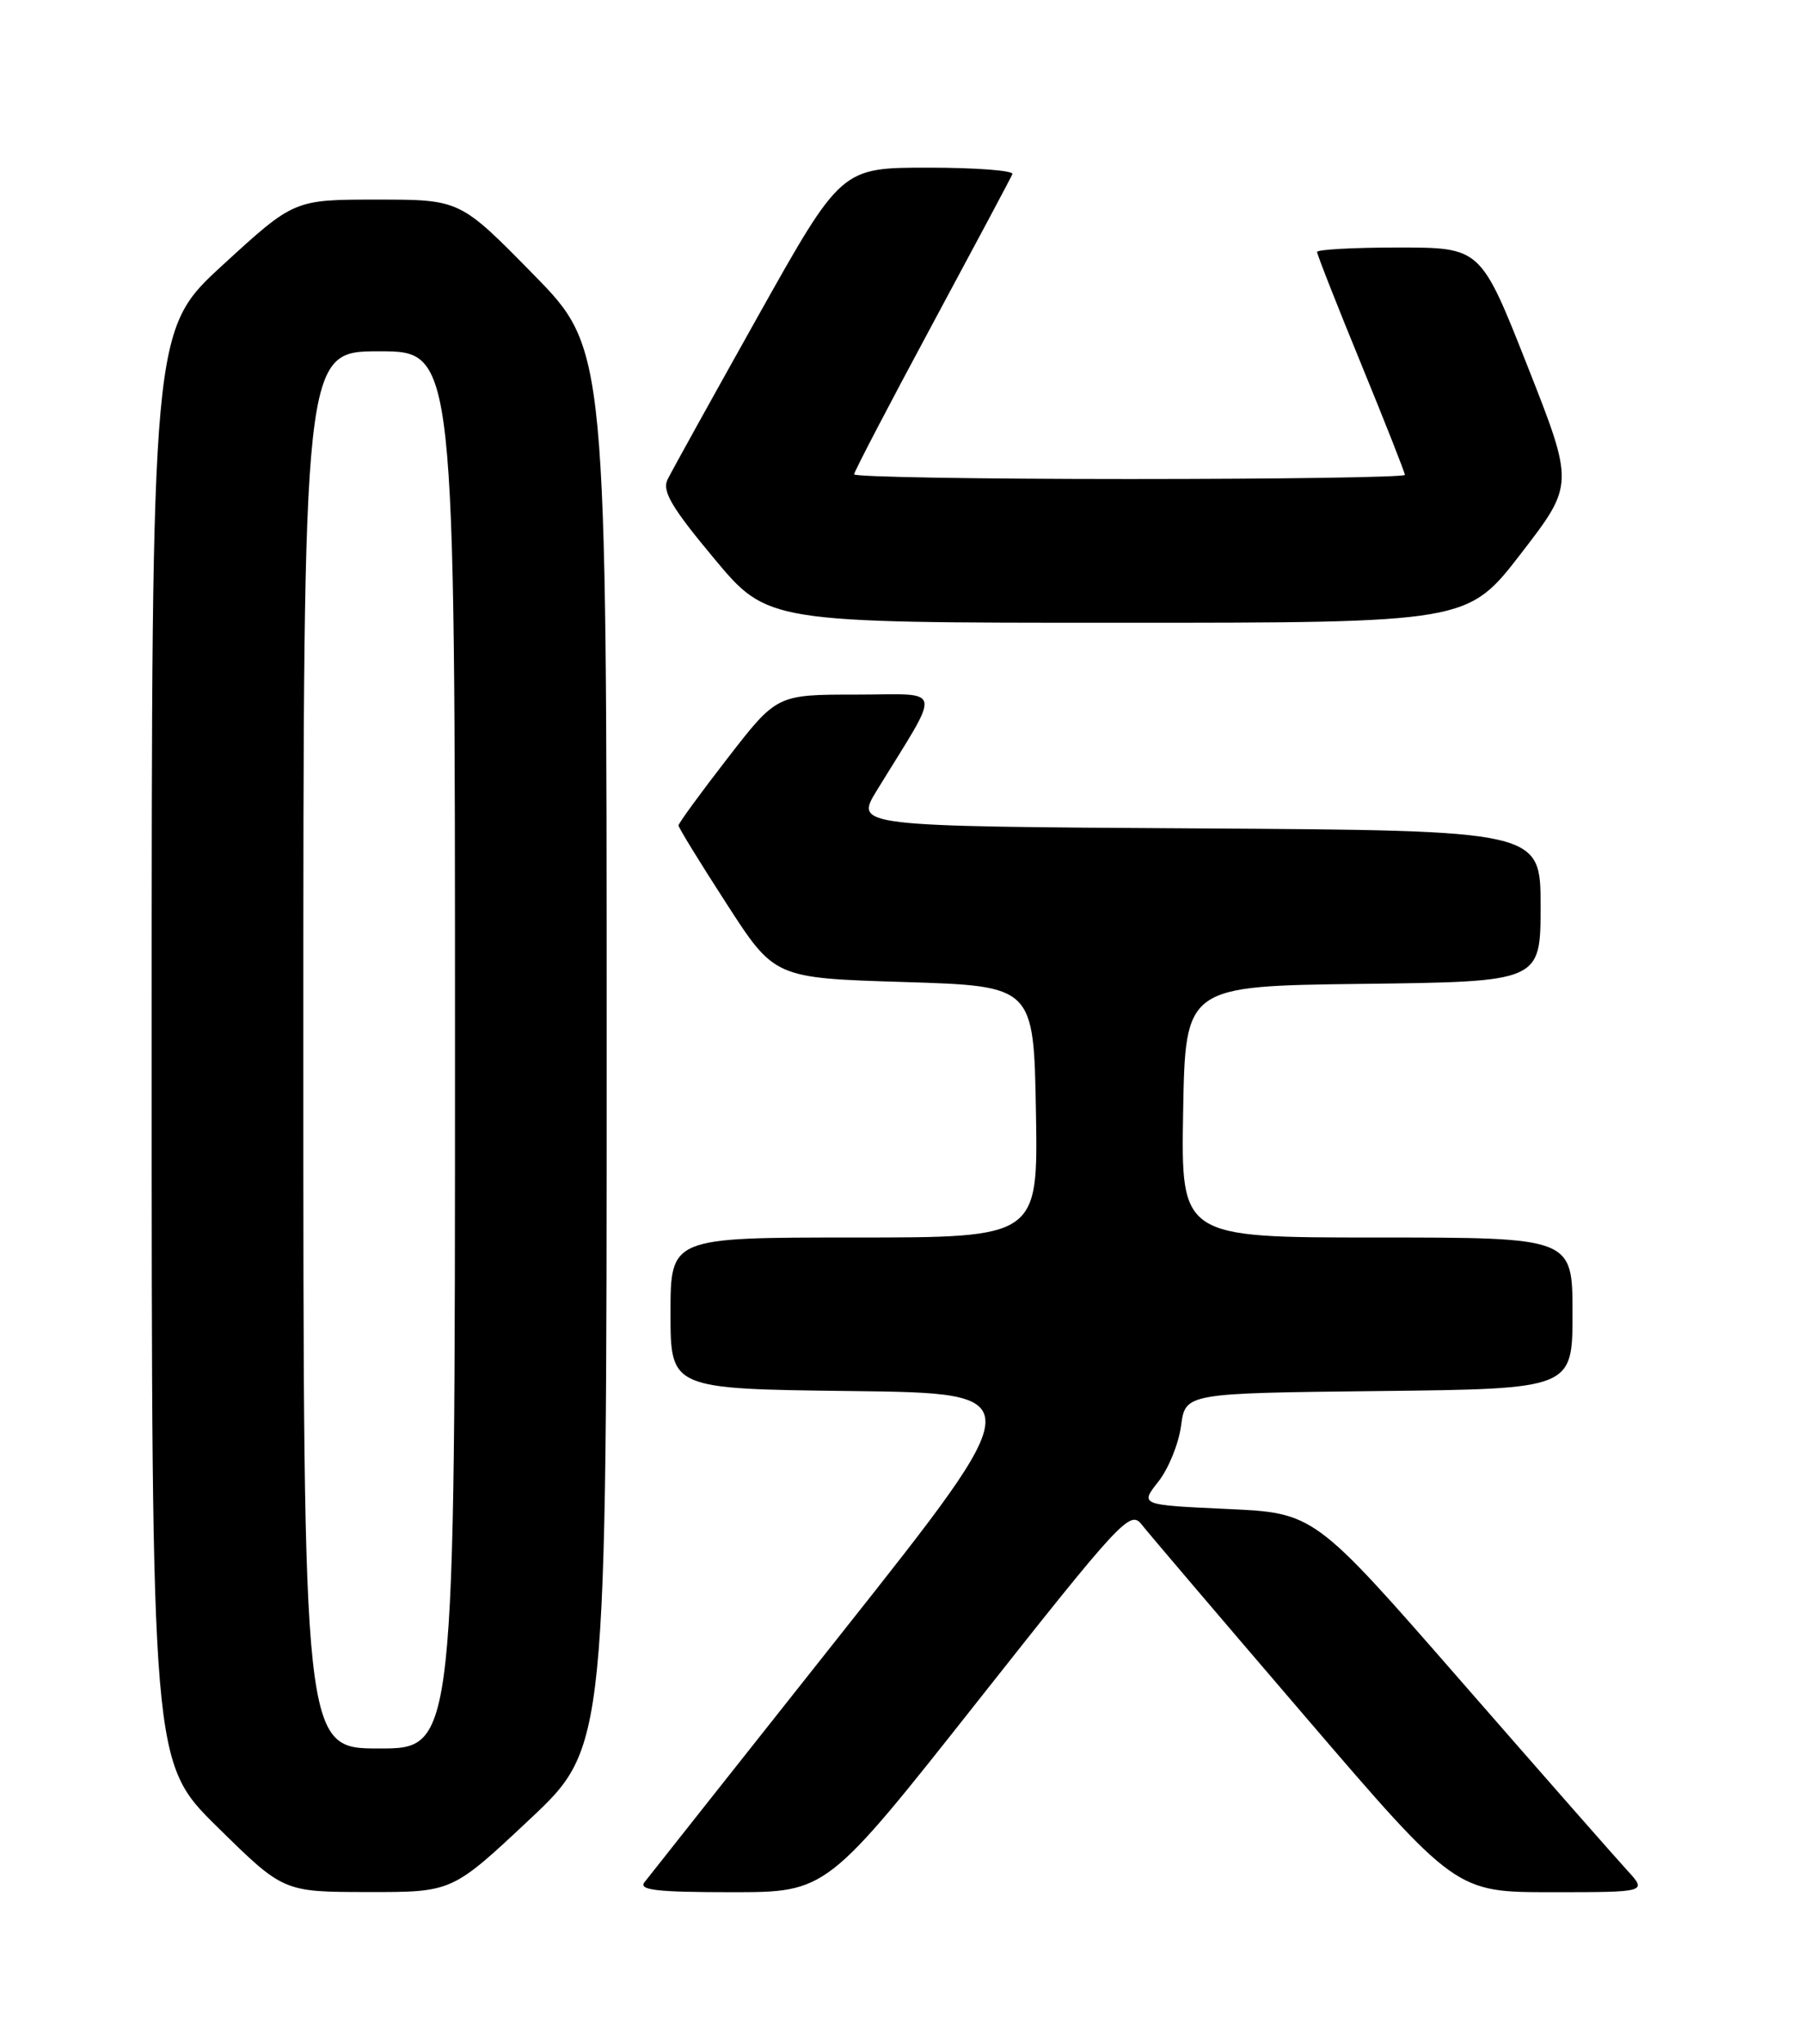 <?xml version="1.0" encoding="UTF-8" standalone="no"?>
<!DOCTYPE svg PUBLIC "-//W3C//DTD SVG 1.1//EN" "http://www.w3.org/Graphics/SVG/1.1/DTD/svg11.dtd" >
<svg xmlns="http://www.w3.org/2000/svg" xmlns:xlink="http://www.w3.org/1999/xlink" version="1.1" viewBox="0 0 226 256">
 <g >
 <path fill="currentColor"
d=" M 66.32 227.91 C 76.00 218.83 76.00 218.83 76.00 131.28 C 76.00 43.73 76.00 43.73 66.82 34.37 C 57.63 25.00 57.63 25.00 47.24 25.00 C 36.84 25.00 36.84 25.00 27.92 33.18 C 19.00 41.36 19.00 41.36 19.00 131.05 C 19.00 220.74 19.00 220.74 27.25 228.85 C 35.50 236.97 35.50 236.97 46.07 236.98 C 56.64 237.00 56.64 237.00 66.32 227.91 Z  M 122.54 213.00 C 140.38 190.42 141.58 189.12 143.00 190.92 C 143.82 191.97 153.02 202.77 163.44 214.92 C 182.38 237.00 182.38 237.00 194.38 237.00 C 206.37 237.00 206.37 237.00 203.84 234.25 C 202.45 232.74 193.06 222.05 182.98 210.50 C 164.65 189.50 164.65 189.50 153.73 189.00 C 142.81 188.50 142.81 188.50 145.11 185.58 C 146.38 183.98 147.66 180.83 147.96 178.58 C 148.50 174.50 148.50 174.50 172.75 174.23 C 197.00 173.96 197.00 173.96 197.00 164.48 C 197.00 155.00 197.00 155.00 172.47 155.00 C 147.95 155.00 147.95 155.00 148.22 139.25 C 148.50 123.50 148.50 123.50 170.75 123.23 C 193.00 122.96 193.00 122.96 193.00 113.49 C 193.00 104.02 193.00 104.02 150.05 103.76 C 107.09 103.50 107.09 103.50 109.85 99.00 C 118.06 85.61 118.37 87.00 107.24 87.00 C 97.32 87.00 97.32 87.00 91.16 94.95 C 87.77 99.32 85.00 103.12 85.00 103.39 C 85.00 103.66 87.71 108.07 91.02 113.19 C 97.03 122.50 97.03 122.50 113.27 123.00 C 129.50 123.50 129.50 123.50 129.78 139.25 C 130.05 155.00 130.05 155.00 107.03 155.00 C 84.00 155.00 84.00 155.00 84.00 164.48 C 84.00 173.96 84.00 173.96 106.62 174.23 C 129.25 174.50 129.25 174.50 105.48 204.50 C 92.41 221.00 81.27 235.06 80.74 235.75 C 79.96 236.73 82.28 237.00 91.67 237.00 C 103.58 237.00 103.58 237.00 122.54 213.00 Z  M 190.53 69.35 C 197.21 60.69 197.21 60.69 191.36 45.85 C 185.50 31.01 185.50 31.01 175.25 31.00 C 169.61 31.00 165.00 31.25 165.00 31.56 C 165.00 31.87 167.47 38.16 170.50 45.54 C 173.53 52.93 176.00 59.20 176.00 59.48 C 176.00 59.77 160.47 60.00 141.50 60.00 C 122.53 60.00 107.00 59.74 107.00 59.41 C 107.00 59.09 111.39 50.68 116.75 40.72 C 122.11 30.76 126.65 22.25 126.83 21.81 C 127.02 21.36 122.27 21.00 116.28 21.00 C 105.39 21.00 105.39 21.00 94.94 39.64 C 89.20 49.89 84.10 59.09 83.62 60.08 C 82.93 61.51 84.15 63.59 89.46 69.95 C 96.17 78.00 96.17 78.00 140.01 78.00 C 183.85 78.00 183.85 78.00 190.53 69.35 Z  M 38.00 131.50 C 38.00 44.00 38.00 44.00 47.50 44.00 C 57.00 44.00 57.00 44.00 57.00 131.50 C 57.00 219.00 57.00 219.00 47.50 219.00 C 38.00 219.00 38.00 219.00 38.00 131.50 Z "/>
</g>
</svg>
